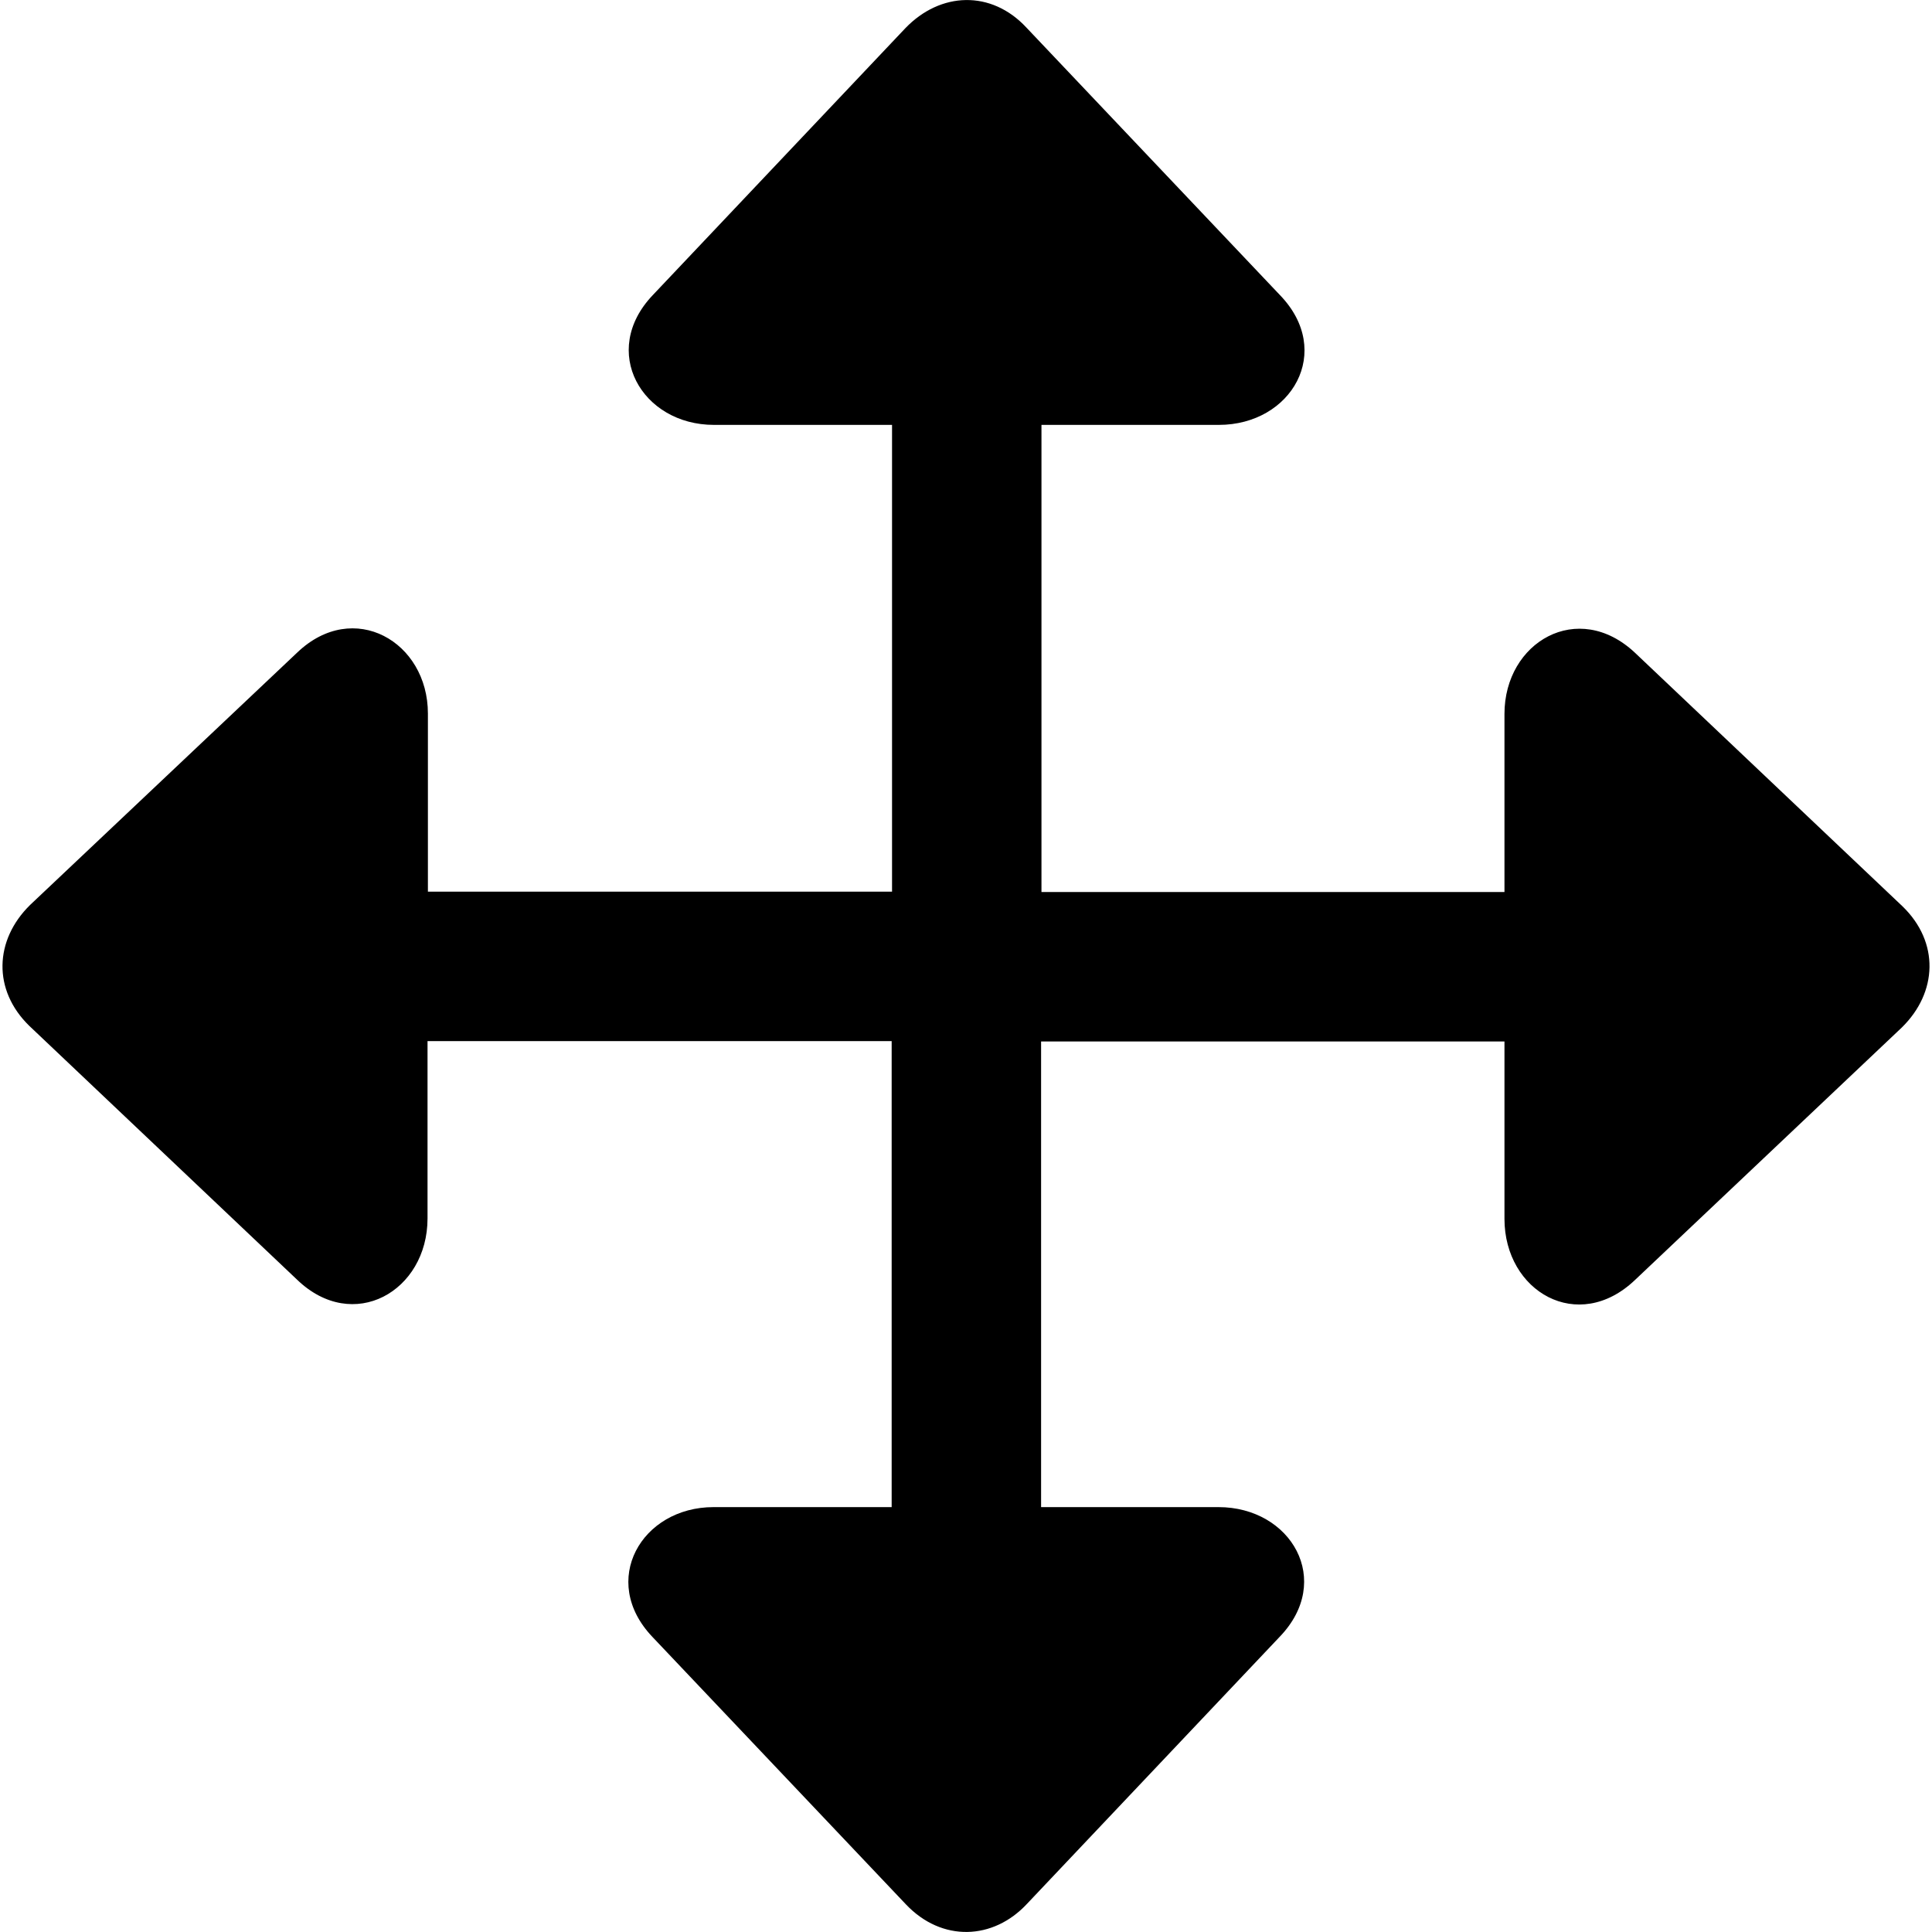 <?xml version="1.0" ?><!-- Generator: Adobe Illustrator 25.0.0, SVG Export Plug-In . SVG Version: 6.00 Build 0)  --><svg xmlns="http://www.w3.org/2000/svg" xmlns:xlink="http://www.w3.org/1999/xlink" version="1.1" id="Layer_1" x="0px" y="0px" viewBox="0 0 512 512" style="enable-background:new 0 0 512 512;" xml:space="preserve">
<path d="M78.7,339.1c14.9,14.4,34.6,3.1,34.6-16.2v-47h123v123.5h-47.2c-19.1,0-30.4,19.5-16.2,34.4l67.2,70.9  c9.5,10,23.1,9.5,32.1-0.2l66.9-70.7c14.4-14.9,3.1-34.4-16.2-34.4h-47V276h122.8v47c0,19.3,19.5,30.6,34.6,16.2l70.7-66.9  c9.5-9.3,10-22.6,0.2-32.1l-70.9-67.2c-15.1-14.2-34.6-2.9-34.6,16.2v47.2H276V112.6h47c19.3,0,30.6-19.5,16.2-34.4L272,7.3  c-9.3-10-22.8-9.5-32.1,0.2l-66.9,70.7c-14.2,14.9-2.9,34.4,16.2,34.4h47.2v123.7h-123v-47.2c0-19.1-19.7-30.4-34.6-16.2L8,239.8  c-9.5,9.3-10,22.6-0.2,32.1L78.7,339.1z"/>
</svg>